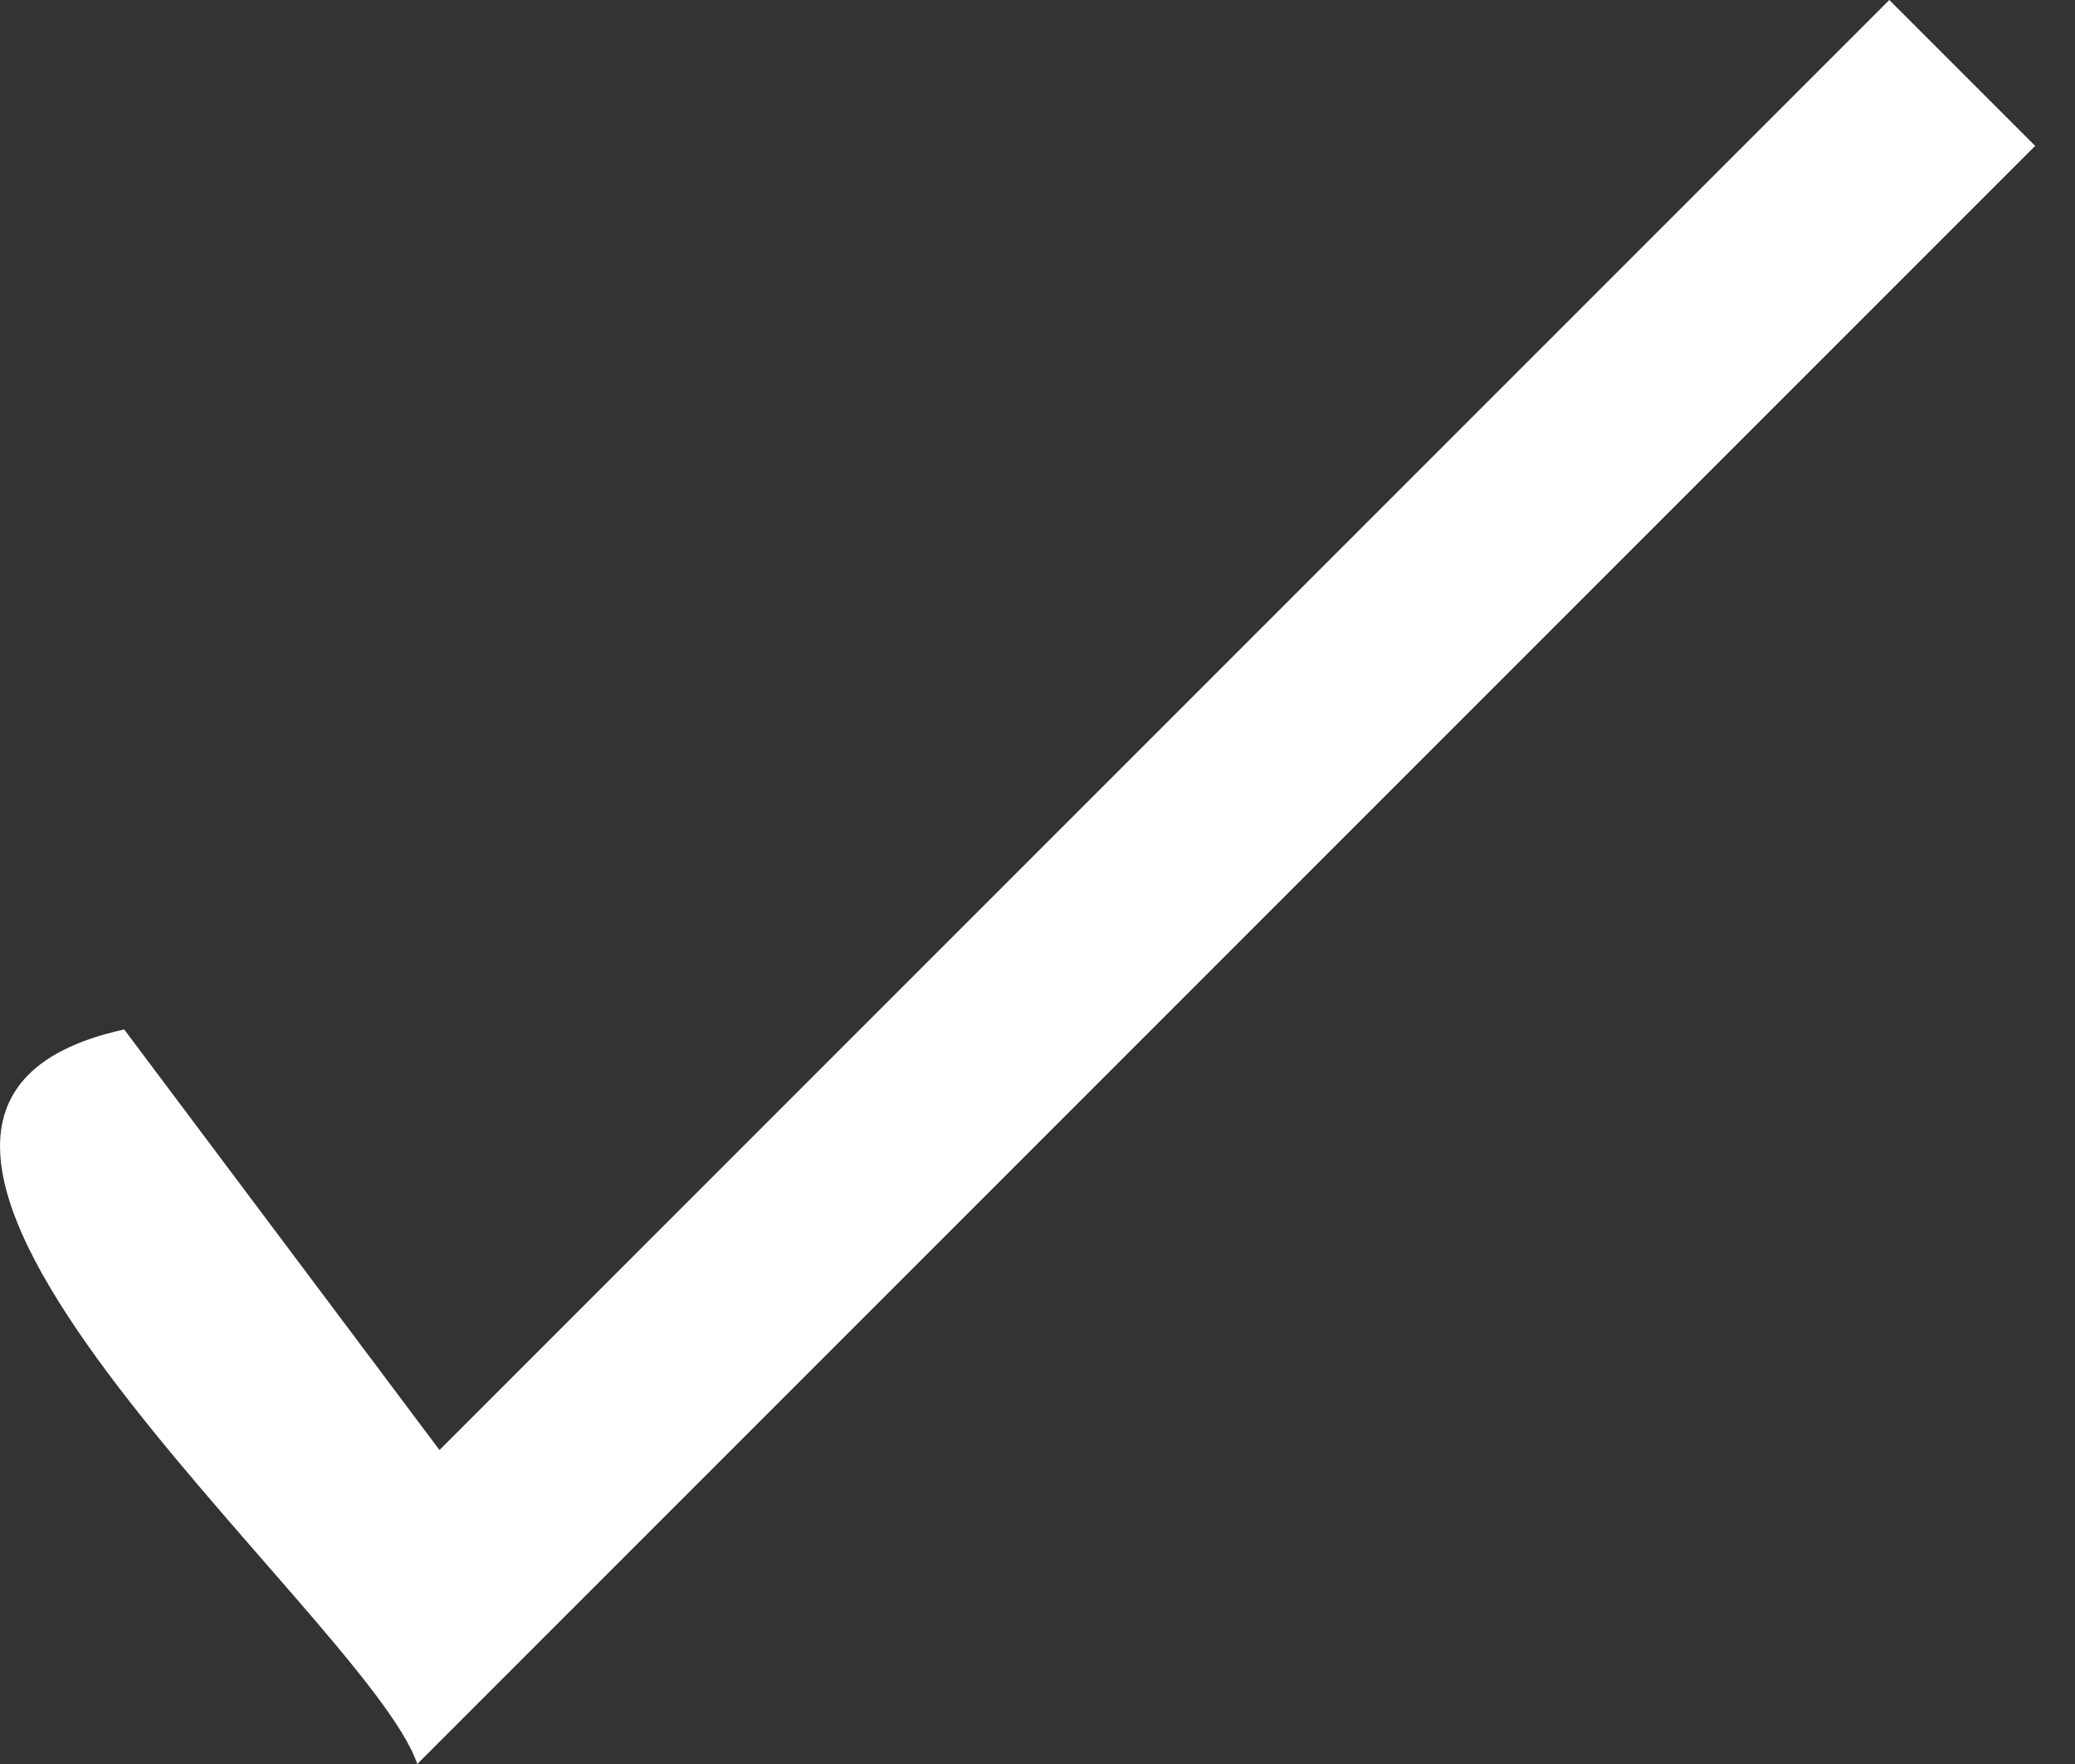 <svg width="20" height="17" viewBox="0 0 20 17" fill="none" xmlns="http://www.w3.org/2000/svg">
<rect x="0" y="0" width="20" height="17" fill="#333333" stroke="none"/>
<path d="M4.022 17C3.54 15.571 -2.512 10.735 1.197 9.921L4.236 13.974L18.21 0L19.616 1.406L4.022 17Z" fill="white"/>
</svg>
